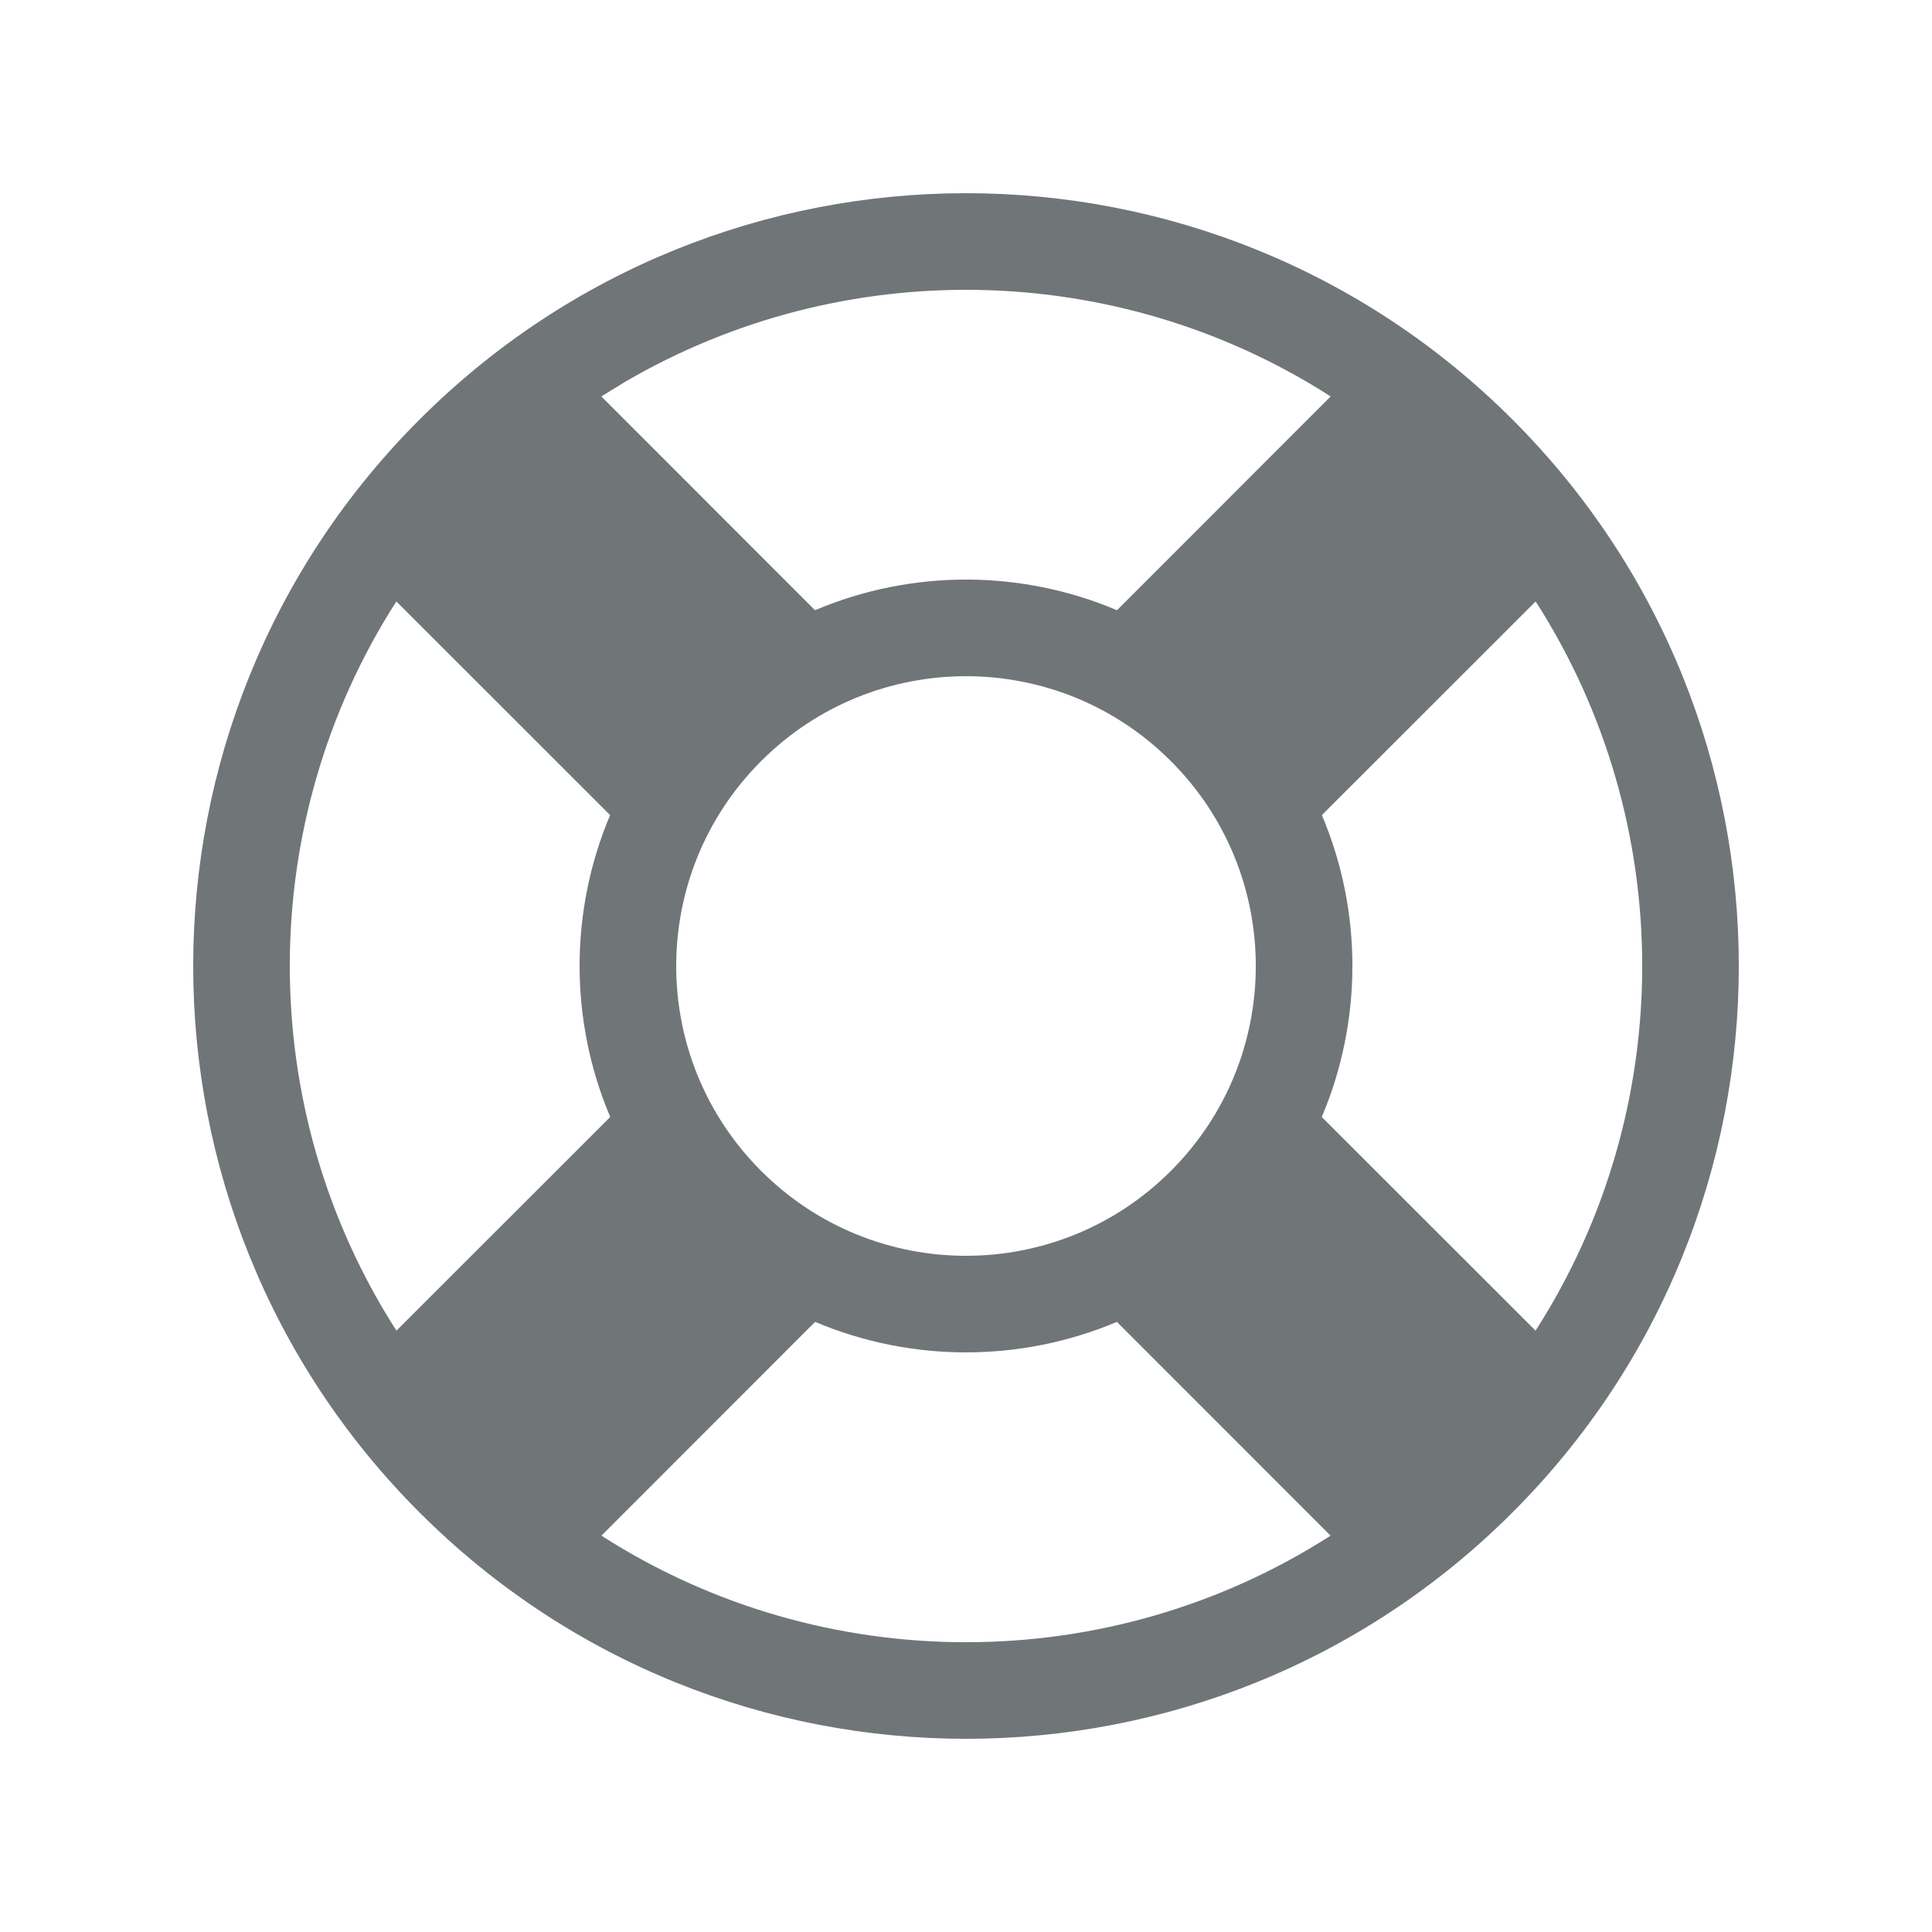 <svg xmlns="http://www.w3.org/2000/svg" width="20" height="20" viewBox="0 0 20 20">
  <path fill="#707578" fill-rule="evenodd" d="M15.657,4.343 C18.781,7.467 18.781,12.533 15.657,15.657 C12.533,18.781 7.467,18.781 4.343,15.657 C1.219,12.533 1.219,7.467 4.343,4.343 C7.467,1.219 12.533,1.219 15.657,4.343 Z M6.316,8.438 L4.103,6.226 C2.632,8.519 2.632,11.482 4.104,13.775 L6.317,11.563 C5.895,10.567 5.894,9.434 6.316,8.438 Z M13.774,15.897 L11.562,13.684 C10.566,14.105 9.434,14.105 8.438,13.684 L6.226,15.897 C8.518,17.368 11.482,17.368 13.774,15.897 Z M12.121,7.879 C10.95,6.707 9.05,6.707 7.879,7.879 C6.707,9.05 6.707,10.95 7.879,12.121 C9.05,13.293 10.95,13.293 12.121,12.121 C13.293,10.95 13.293,9.05 12.121,7.879 Z M6.225,4.104 L8.437,6.317 C9.434,5.894 10.566,5.894 11.563,6.317 L13.775,4.104 C11.561,2.683 8.722,2.634 6.464,3.957 L6.225,4.104 Z M15.897,6.226 L13.684,8.438 C14.106,9.434 14.105,10.567 13.683,11.563 L15.896,13.775 C17.368,11.482 17.368,8.519 15.897,6.226 Z"/>
</svg>
